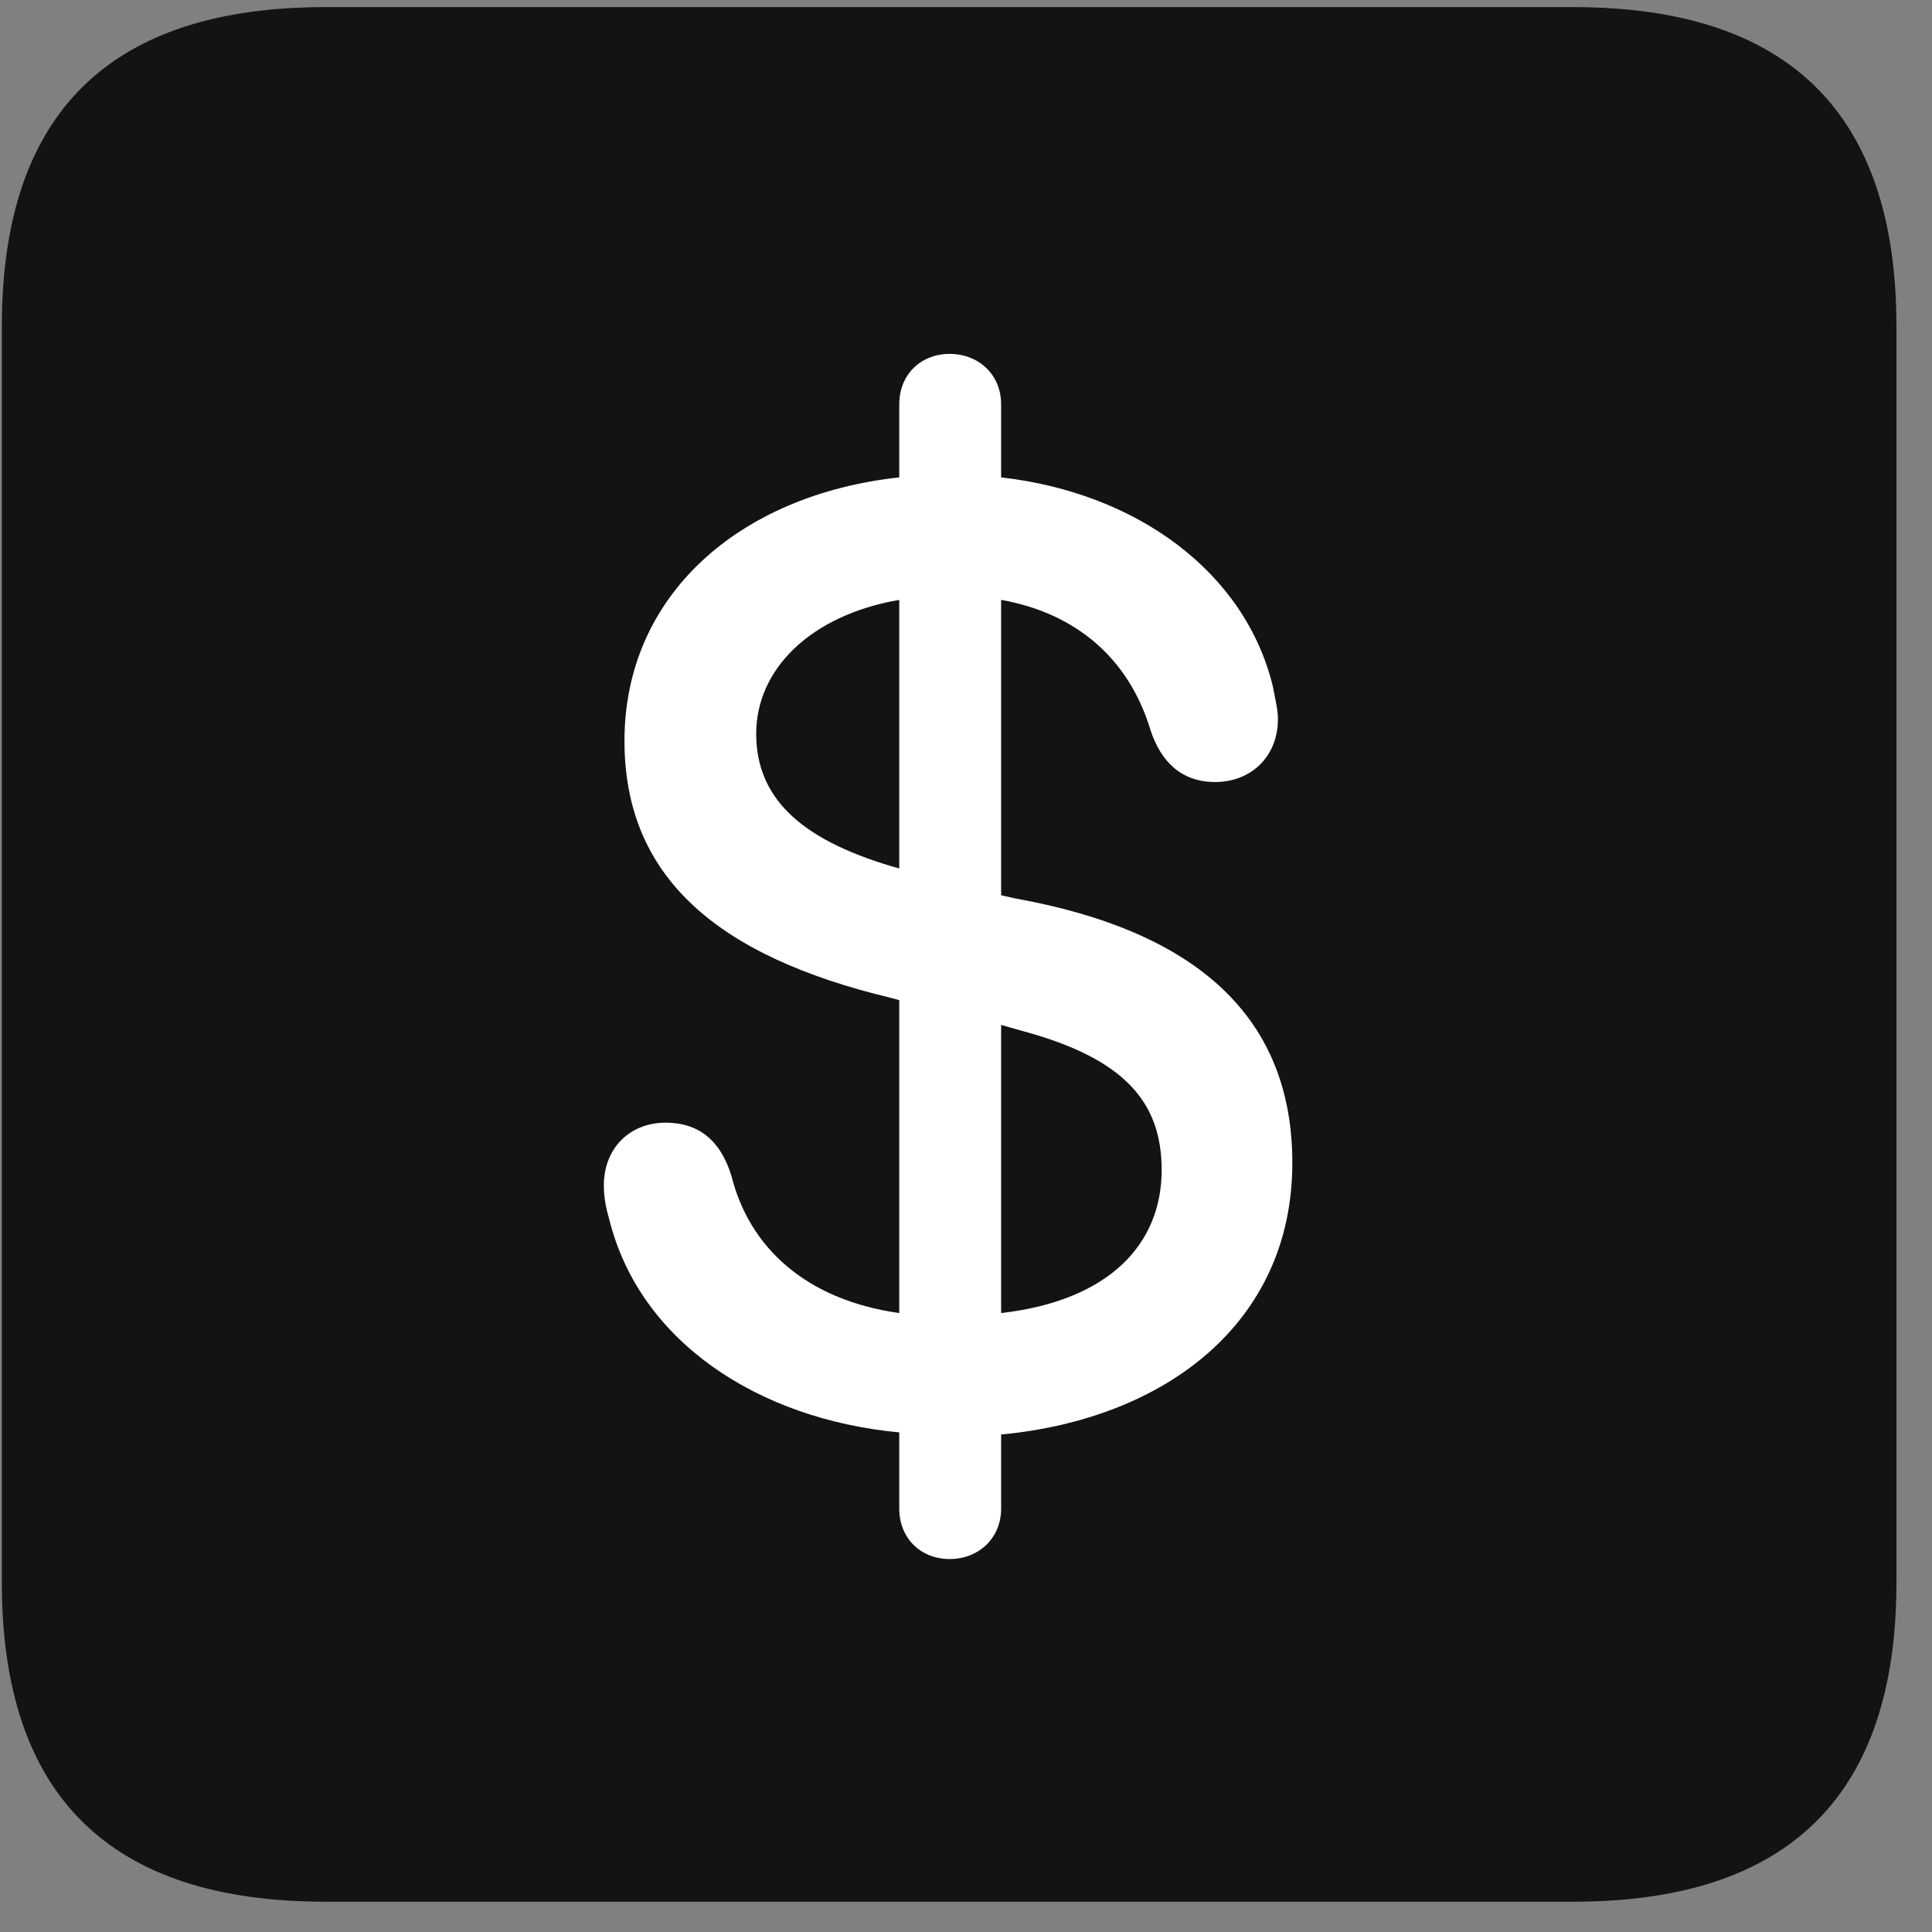 <svg width="22" height="22" viewBox="0 0 22 22" fill="none" xmlns="http://www.w3.org/2000/svg">
<rect x="0" y="0" width="22" height="22" fill="#808080" stroke="none"/>
<g clip-path="url(#clip0_2207_25365)">
<path d="M3.701 21.655H17.916C20.377 21.655 21.595 20.436 21.595 18.022V3.714C21.595 1.3 20.377 0.081 17.916 0.081H3.701C1.251 0.081 0.021 1.288 0.021 3.714V18.022C0.021 20.448 1.251 21.655 3.701 21.655Z" fill="black" fill-opacity="0.85"/>
<path d="M10.814 17.753C10.486 17.753 10.24 17.518 10.24 17.178V16.311C8.623 16.159 7.275 15.268 6.935 13.874C6.9 13.757 6.876 13.628 6.876 13.499C6.876 13.077 7.169 12.784 7.58 12.784C7.943 12.784 8.201 12.972 8.33 13.393C8.529 14.19 9.162 14.8 10.24 14.952V11.389L10.158 11.366C8.142 10.886 7.111 9.971 7.111 8.436C7.111 6.784 8.412 5.635 10.24 5.436V4.604C10.24 4.264 10.486 4.03 10.814 4.03C11.142 4.03 11.4 4.264 11.4 4.604V5.436C12.947 5.612 14.177 6.514 14.494 7.815C14.517 7.944 14.552 8.073 14.552 8.19C14.552 8.612 14.248 8.905 13.837 8.905C13.451 8.905 13.216 8.671 13.099 8.307C12.853 7.499 12.255 6.983 11.4 6.831V10.194L11.552 10.229C13.65 10.604 14.716 11.6 14.716 13.241C14.716 15.069 13.263 16.159 11.4 16.335V17.178C11.4 17.518 11.142 17.753 10.814 17.753ZM10.24 9.889V6.831C9.22 7.007 8.611 7.628 8.611 8.354C8.611 9.069 9.091 9.55 10.158 9.866L10.24 9.889ZM11.4 11.671V14.952C12.63 14.811 13.228 14.167 13.228 13.323C13.228 12.561 12.818 12.057 11.646 11.741L11.4 11.671Z" fill="white"/>
</g>
<defs>
<clipPath id="clip0_2207_25365">
<rect width="21.574" height="21.598" fill="white" transform="translate(0.021 0.057)"/>
</clipPath>
</defs>
</svg>
